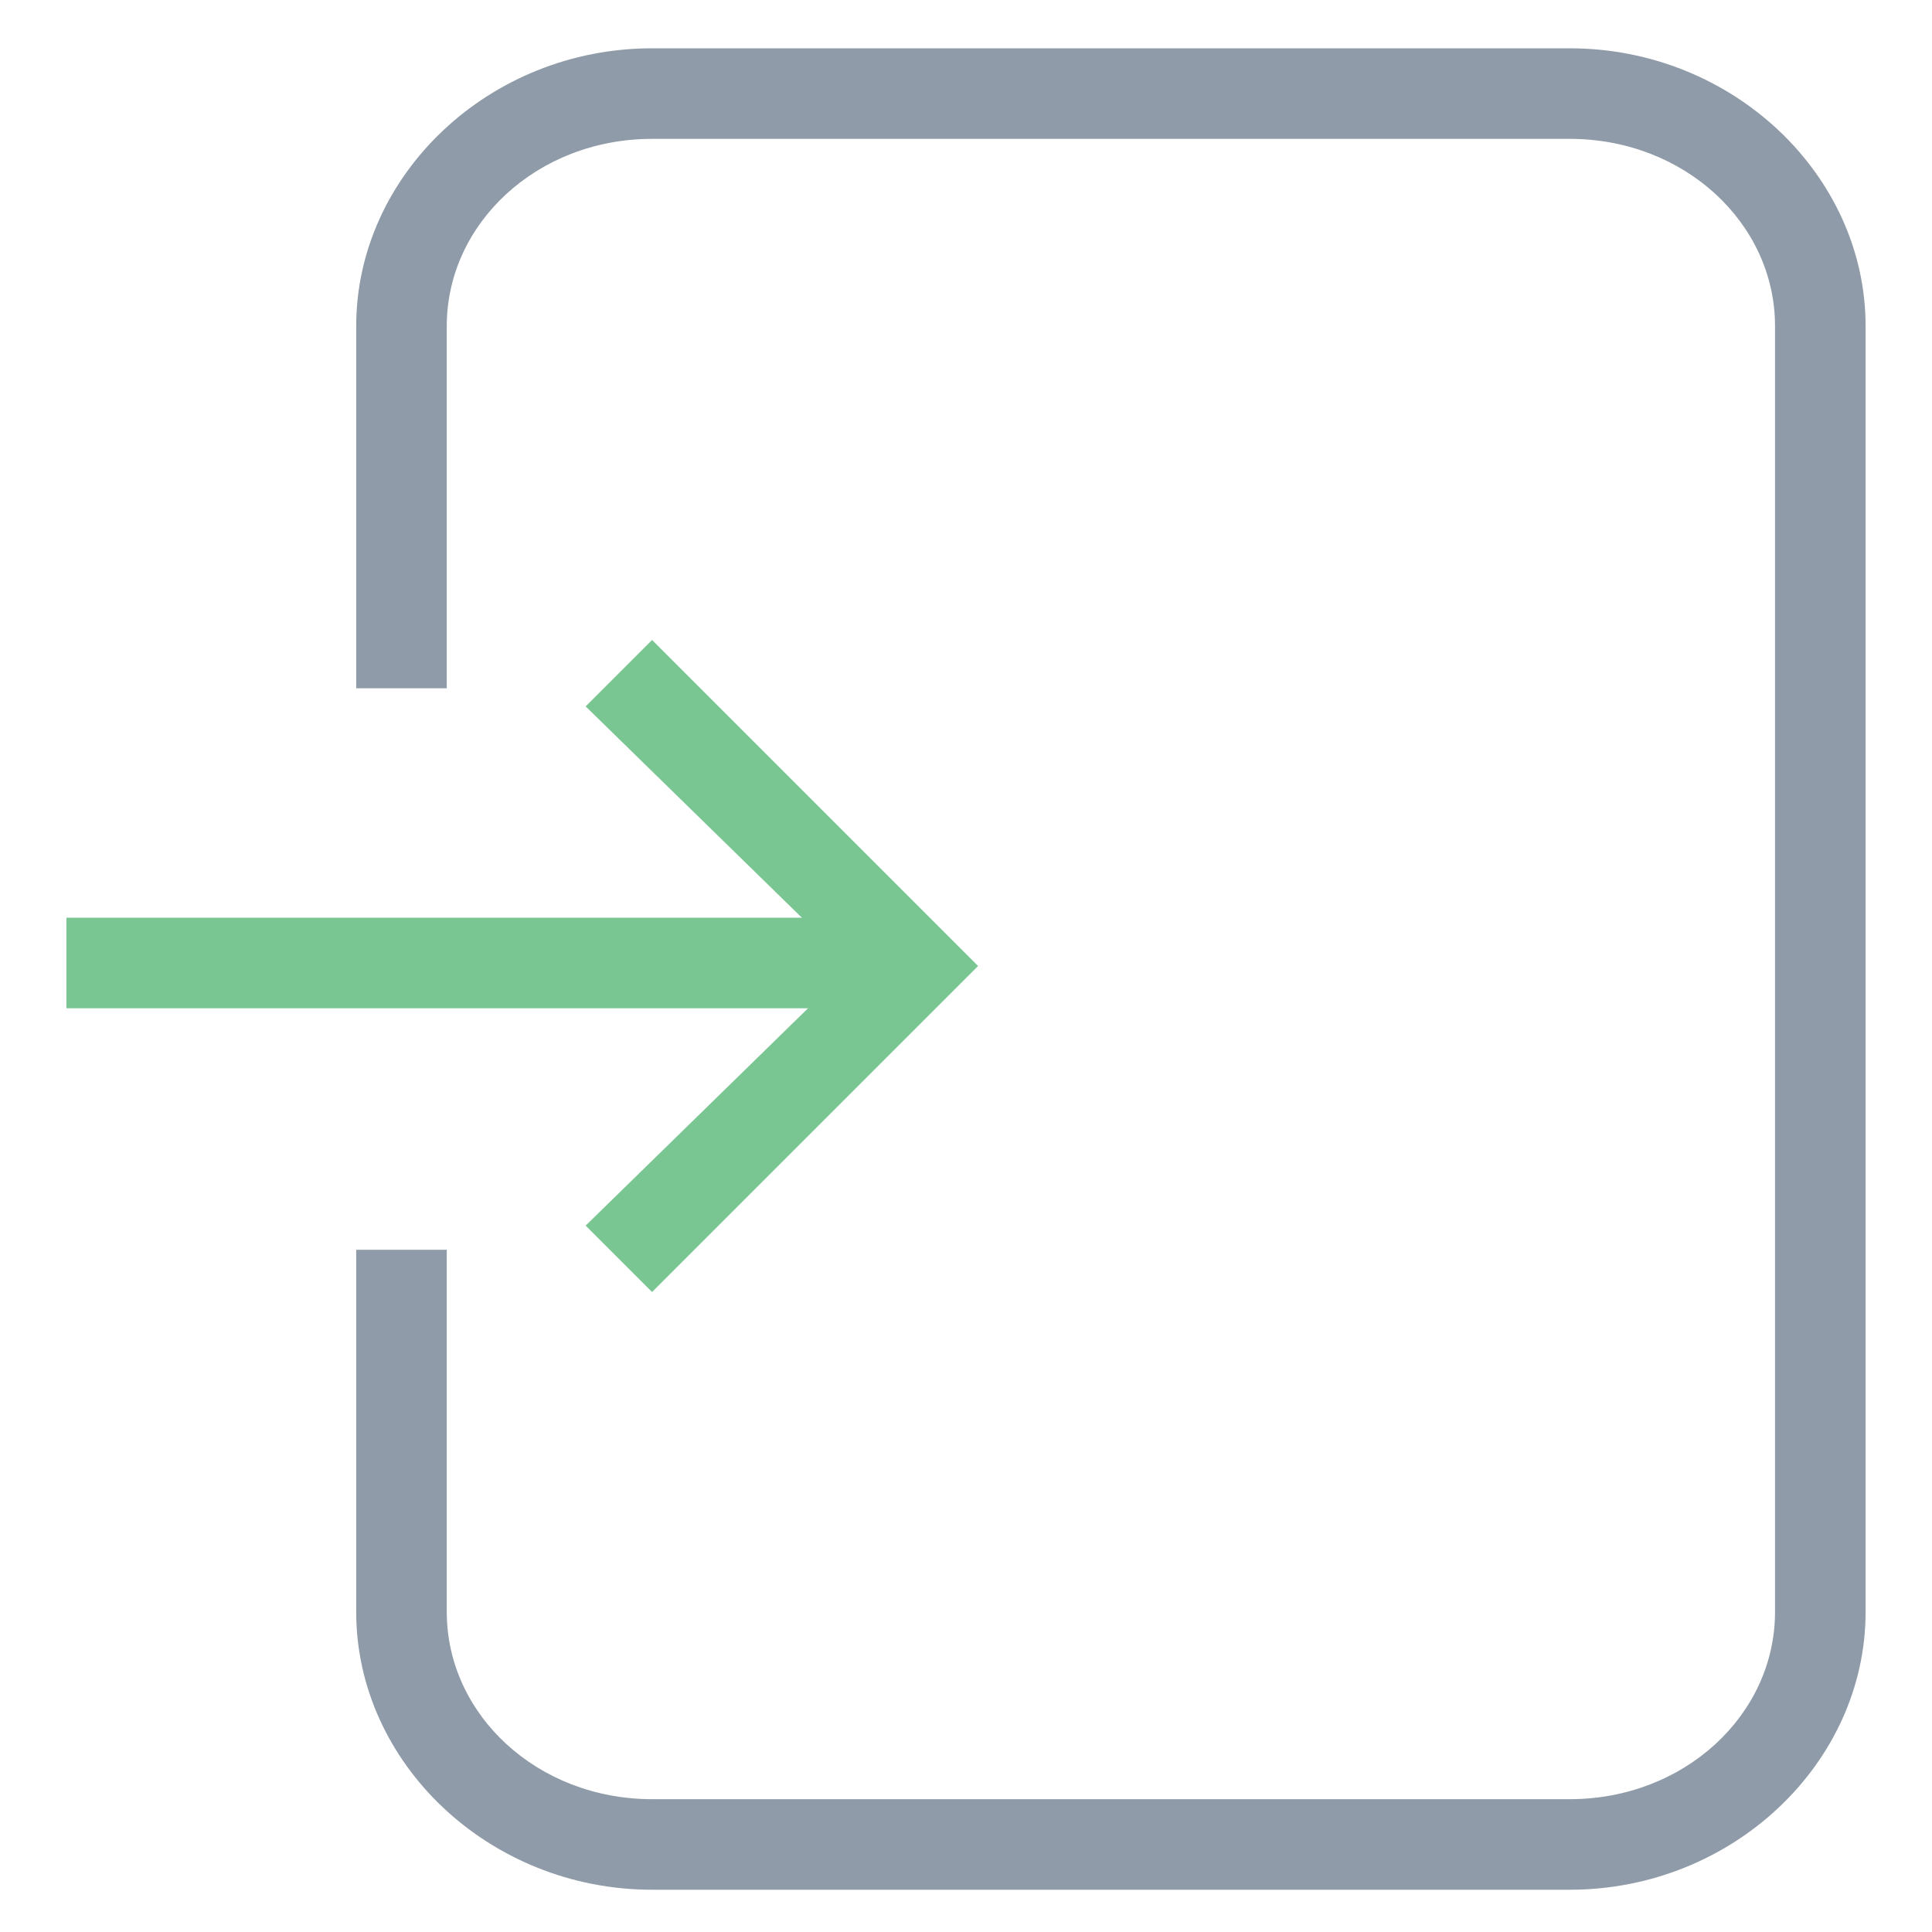 <?xml version="1.0" encoding="utf-8"?>
<!-- Generator: Adobe Illustrator 18.0.0, SVG Export Plug-In . SVG Version: 6.00 Build 0)  -->
<!DOCTYPE svg PUBLIC "-//W3C//DTD SVG 1.1//EN" "http://www.w3.org/Graphics/SVG/1.1/DTD/svg11.dtd">
<svg version="1.1" id="Layer_1" xmlns="http://www.w3.org/2000/svg" xmlns:xlink="http://www.w3.org/1999/xlink" x="0px" y="0px"
	 viewBox="0 0 32 32" enable-background="new 0 0 32 32" xml:space="preserve">
<g>
	<rect x="1.1" y="15.2" fill="#79C693" width="14" height="1.5"/>
	<path fill="#8F9BA8" d="M26,31.3H10.8c-2.7,0-4.9-2.1-4.9-4.6v-6h1.5v6c0,1.7,1.5,3.1,3.4,3.1H26c1.9,0,3.4-1.4,3.4-3.1V5.4
		c0-1.7-1.5-3.1-3.4-3.1H10.8c-1.9,0-3.4,1.4-3.4,3.1v6H5.9v-6c0-2.5,2.2-4.6,4.9-4.6H26c2.7,0,4.9,2.1,4.9,4.6v21.3
		C30.9,29.2,28.7,31.3,26,31.3z"/>
	<polygon fill="#79C693" points="10.8,21.4 9.7,20.3 14.1,16 9.7,11.7 10.8,10.6 16.2,16 	"/>
</g>
</svg>
